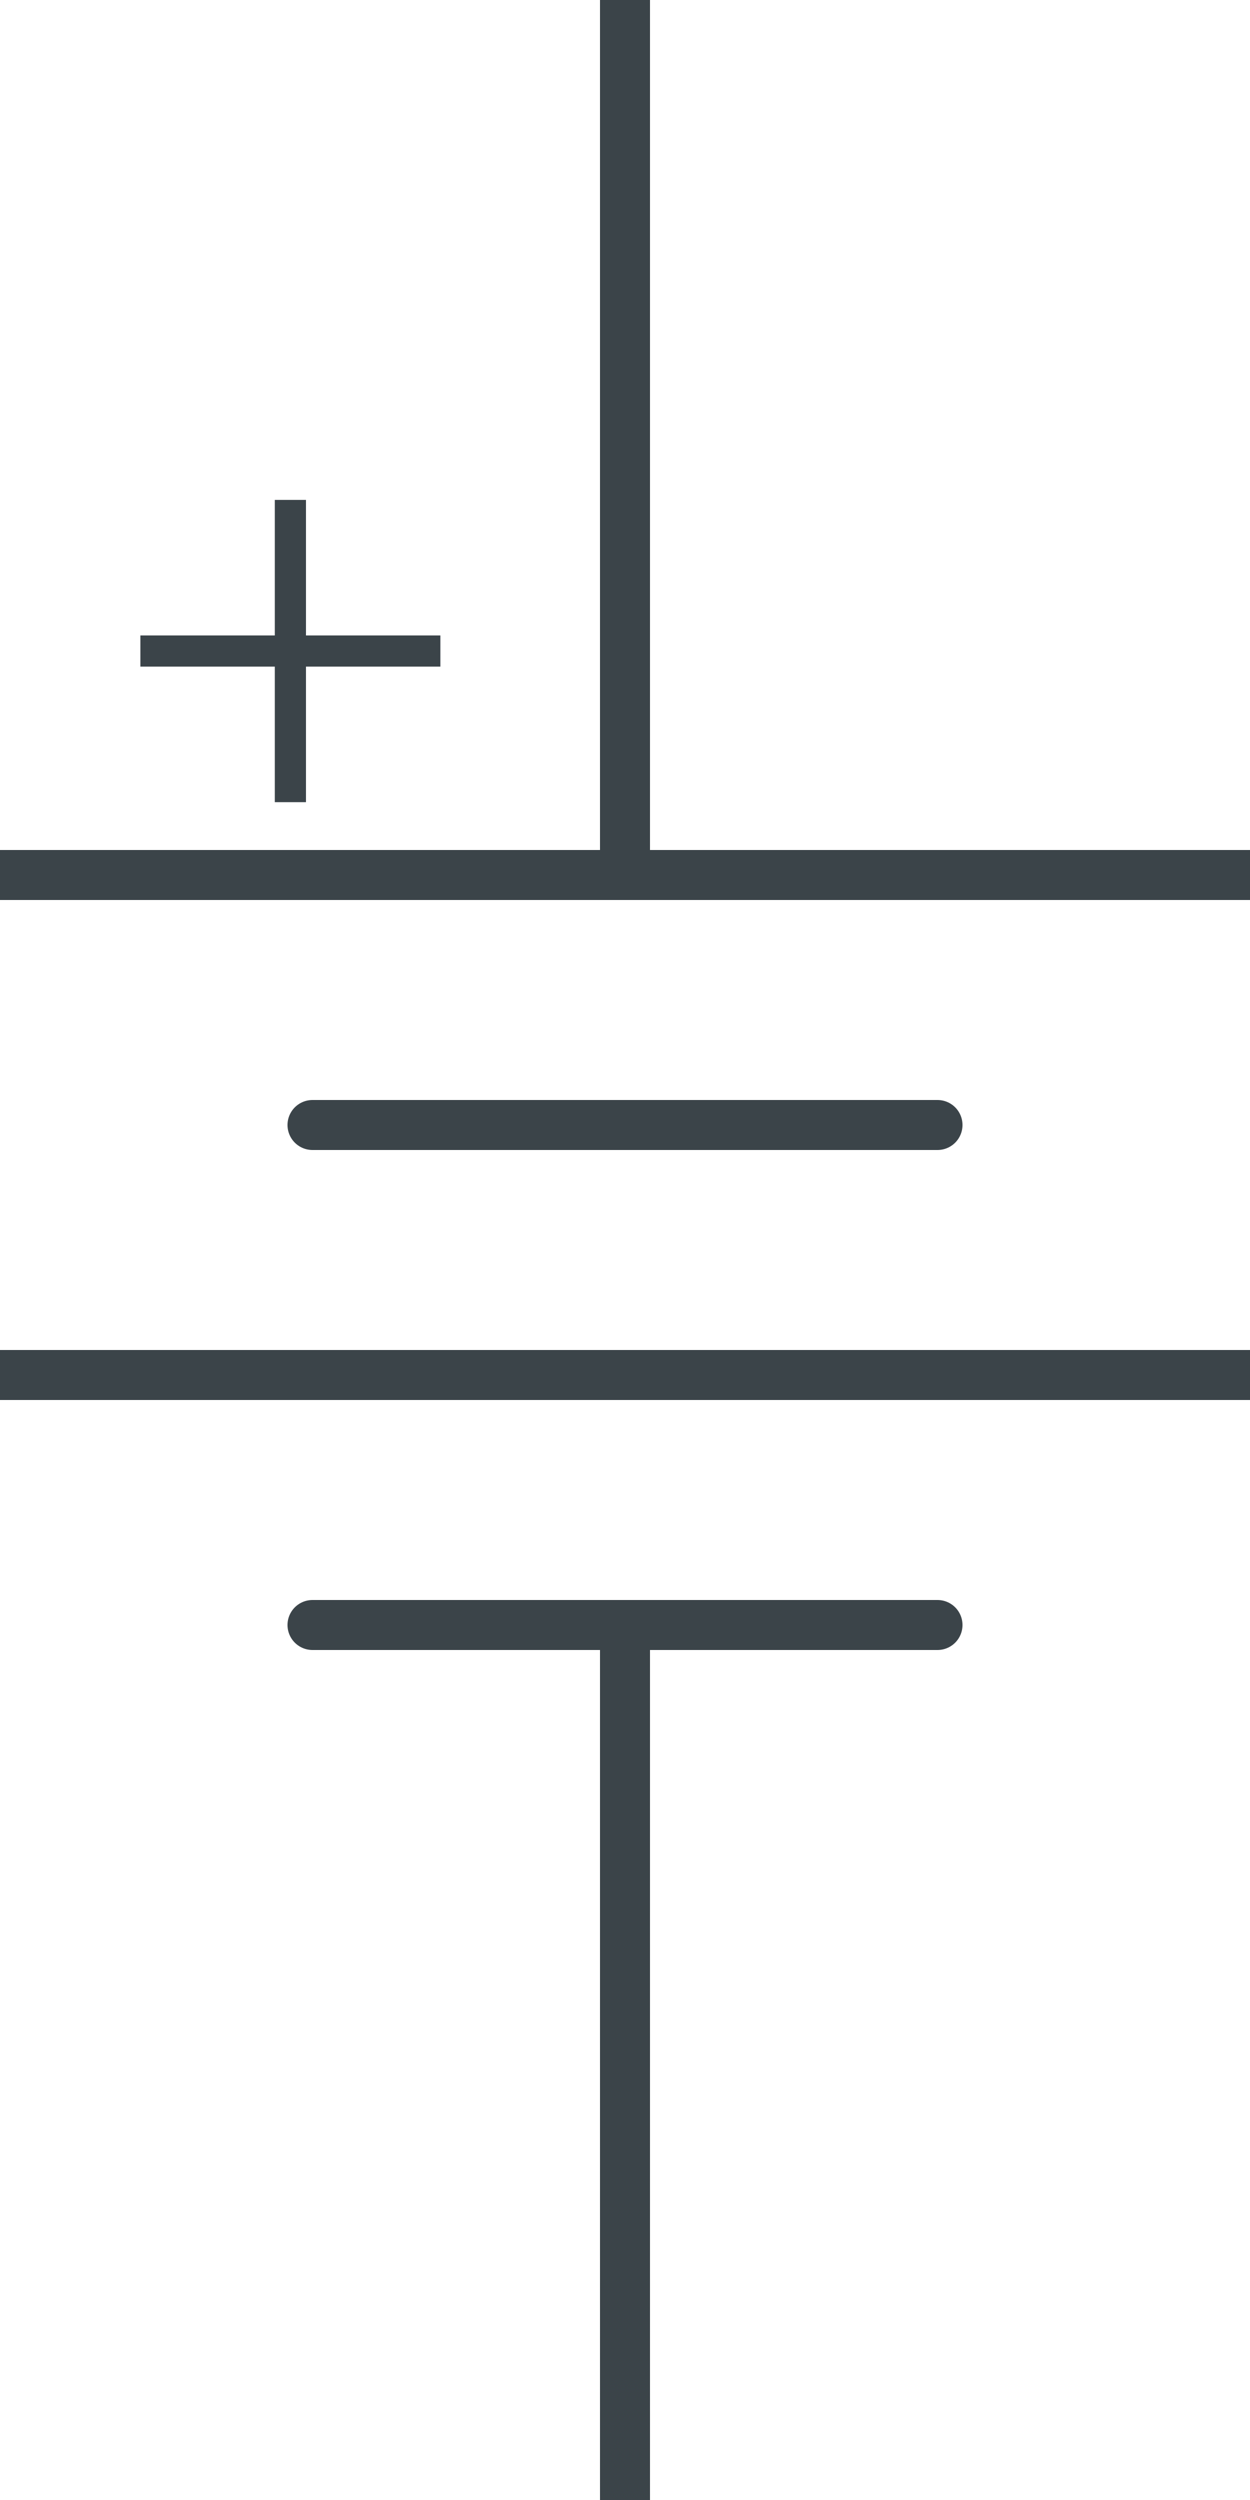 <?xml version="1.0" encoding="UTF-8" standalone="no"?><svg xmlns:svg="http://www.w3.org/2000/svg" xmlns="http://www.w3.org/2000/svg" version="1.1" width="50" height="100" ><path d="M 50,35 0,35" style="fill:none;stroke:#3b4449;stroke-width:2;stroke-linecap:round;stroke-miterlimit:4"/><path d="M 25,34.5 25,0" style="fill:none;stroke:#3b4449;stroke-width:2;stroke-linecap:round;stroke-miterlimit:4"/><path d="M 37.5,45 12.5,45" style="fill:none;stroke:#3b4449;stroke-width:2;stroke-linecap:round;stroke-miterlimit:4"/><path d="M 37.5,65 12.5,65" style="fill:none;stroke:#3b4449;stroke-width:2;stroke-linecap:round;stroke-miterlimit:4"/><path d="M 50,55 0,55" style="fill:none;stroke:#3b4449;stroke-width:2;stroke-linecap:round;stroke-miterlimit:4"/><path d="M 25,65.5 25,100" style="fill:none;stroke:#3b4449;stroke-width:2;stroke-linecap:round;stroke-miterlimit:4"/><path d="M 12.239,19.996 10.992,19.996 10.992,25.418 5.615,25.418 5.615,26.665 10.992,26.665 10.992,32.087 12.239,32.087 12.239,26.665 17.615,26.665 17.615,25.418 12.239,25.418 12.239,19.996" style="fill:#3b4449;fill-rule:nonzero;stroke:none"/><path d="M 2,20 48,20 48,80 2,80 z" style="opacity:0;fill:#ffffff;stroke:#ffffff;stroke-width:1"/></svg>